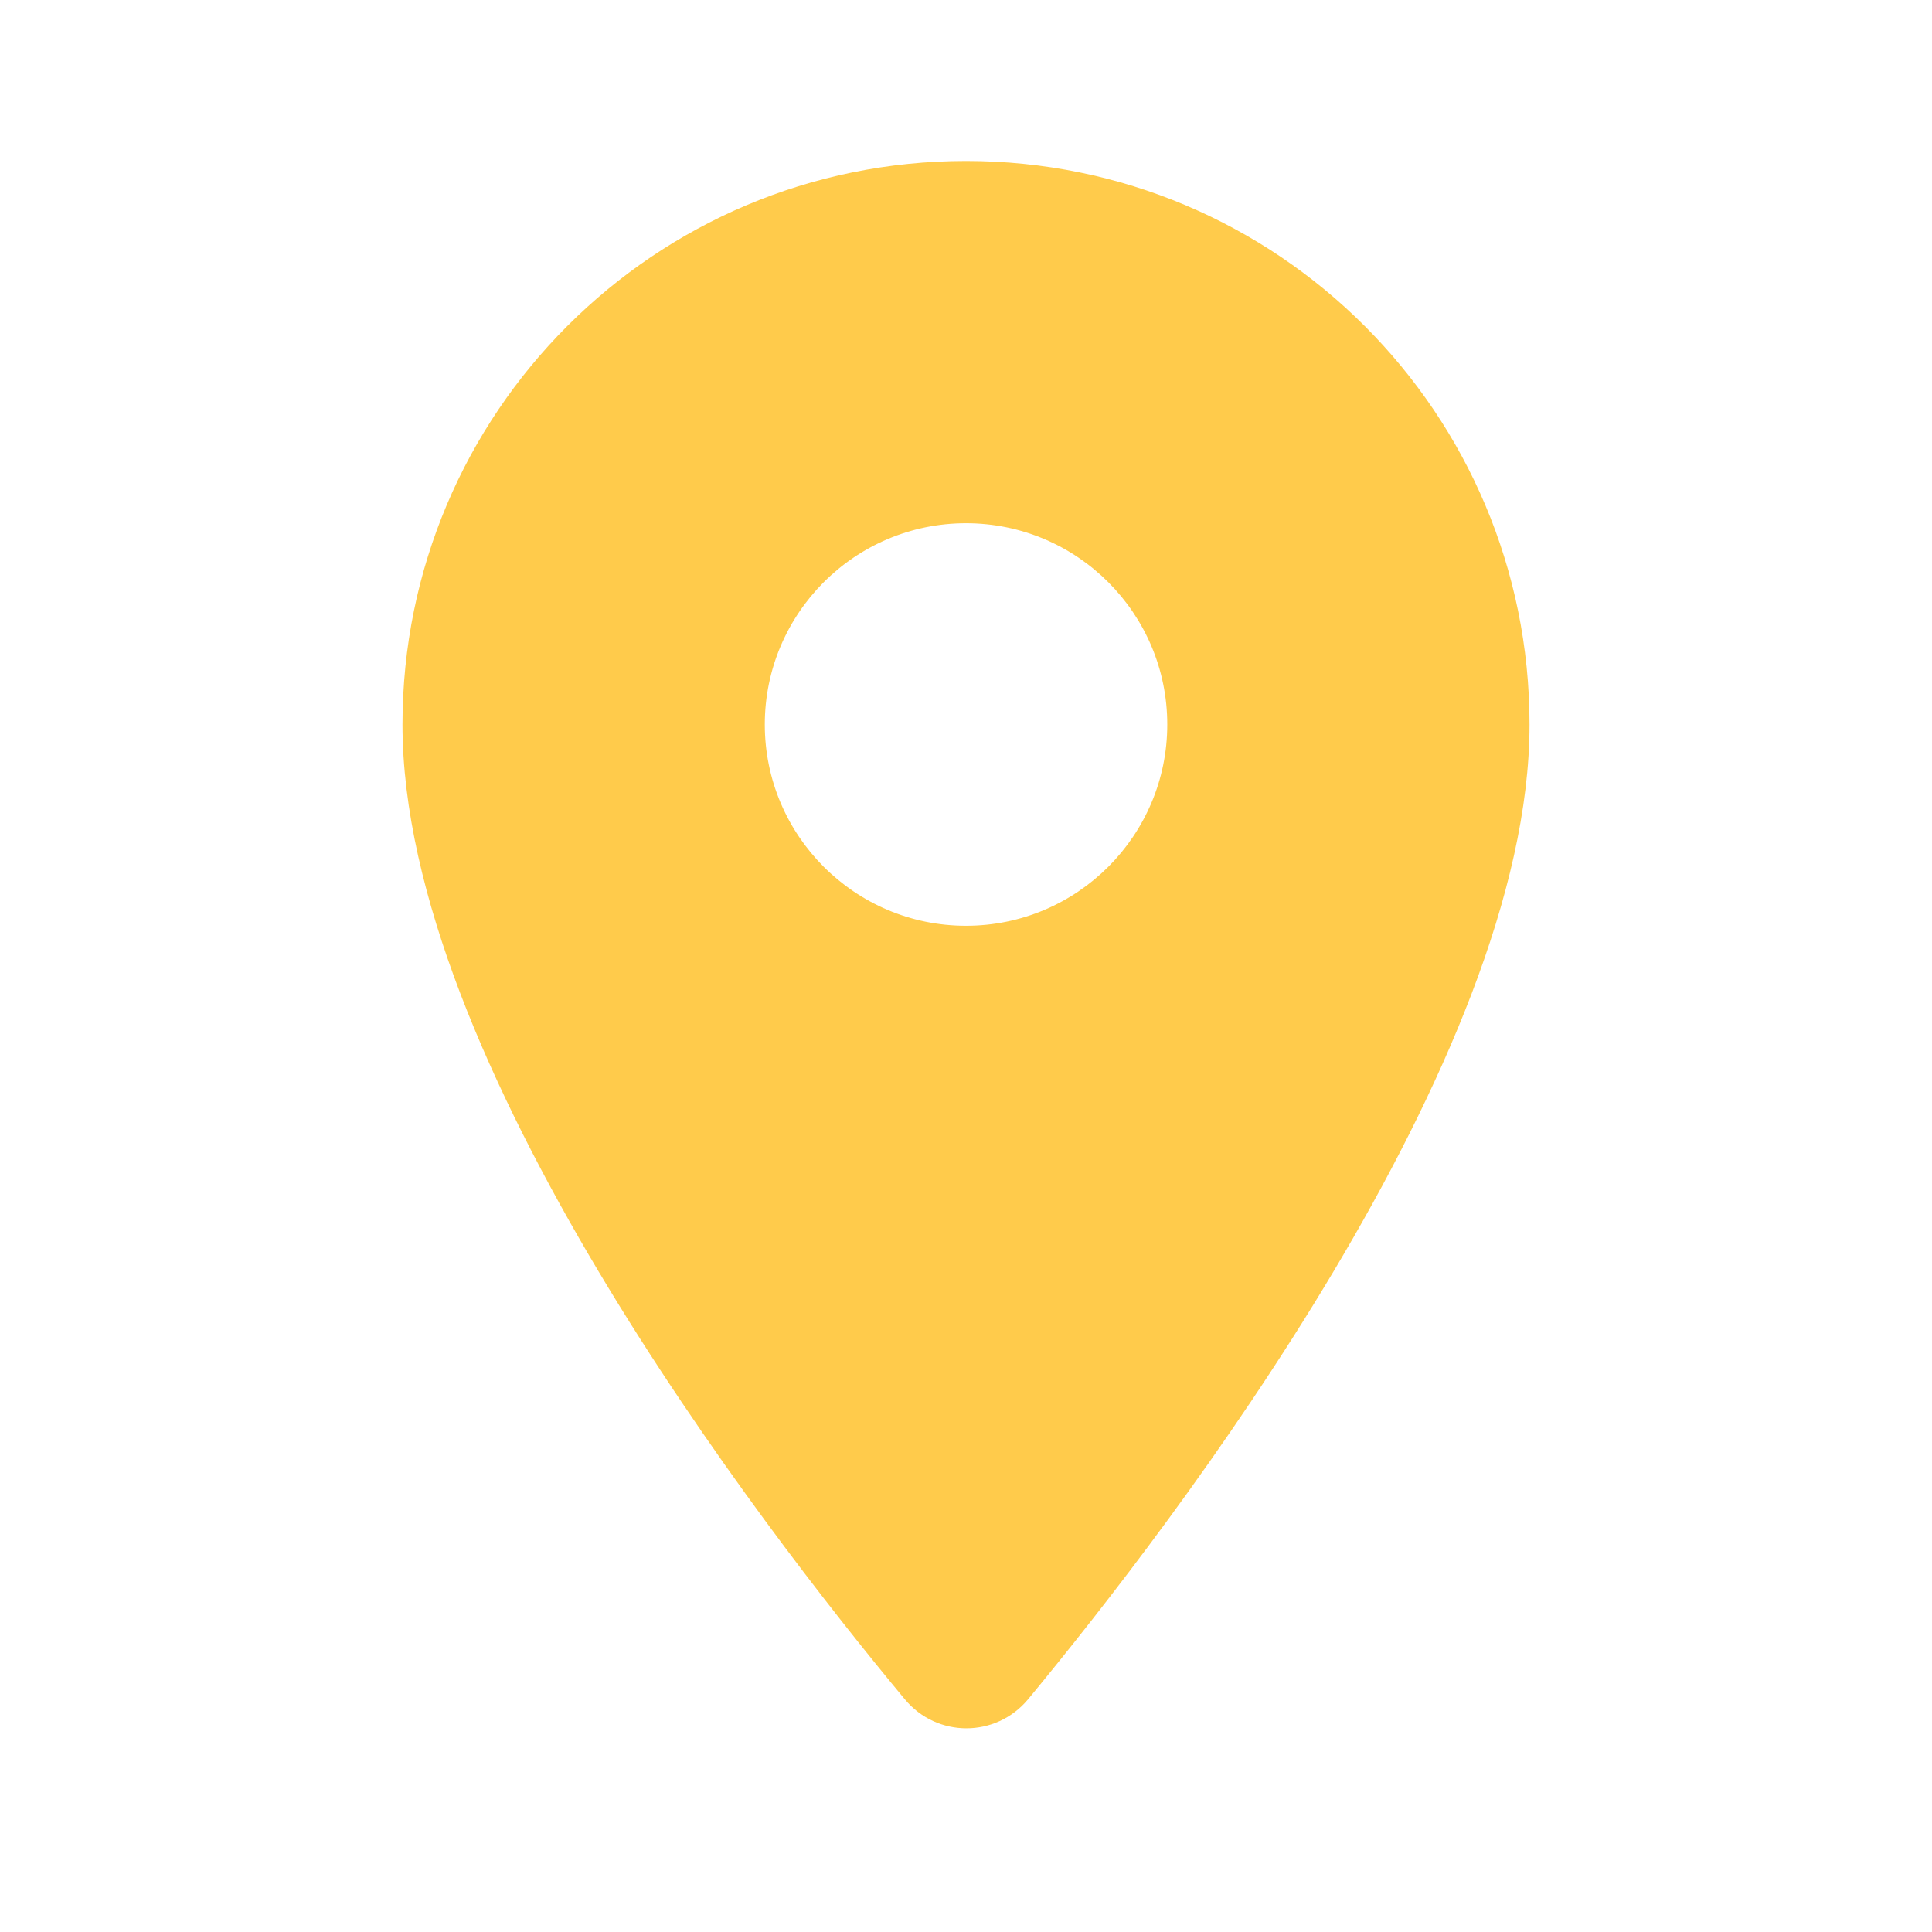 <svg width="28" height="28" viewBox="0 0 28 28" fill="none" xmlns="http://www.w3.org/2000/svg">
<path d="M14 2.333C9.485 2.333 5.833 5.985 5.833 10.5C5.833 15.365 10.99 22.073 13.114 24.628C13.58 25.188 14.432 25.188 14.899 24.628C17.01 22.073 22.167 15.365 22.167 10.5C22.167 5.985 18.515 2.333 14 2.333ZM14 13.417C12.39 13.417 11.084 12.11 11.084 10.5C11.084 8.89 12.39 7.583 14 7.583C15.61 7.583 16.917 8.89 16.917 10.5C16.917 12.11 15.61 13.417 14 13.417Z" fill="#FFCB4B"/>
</svg>

